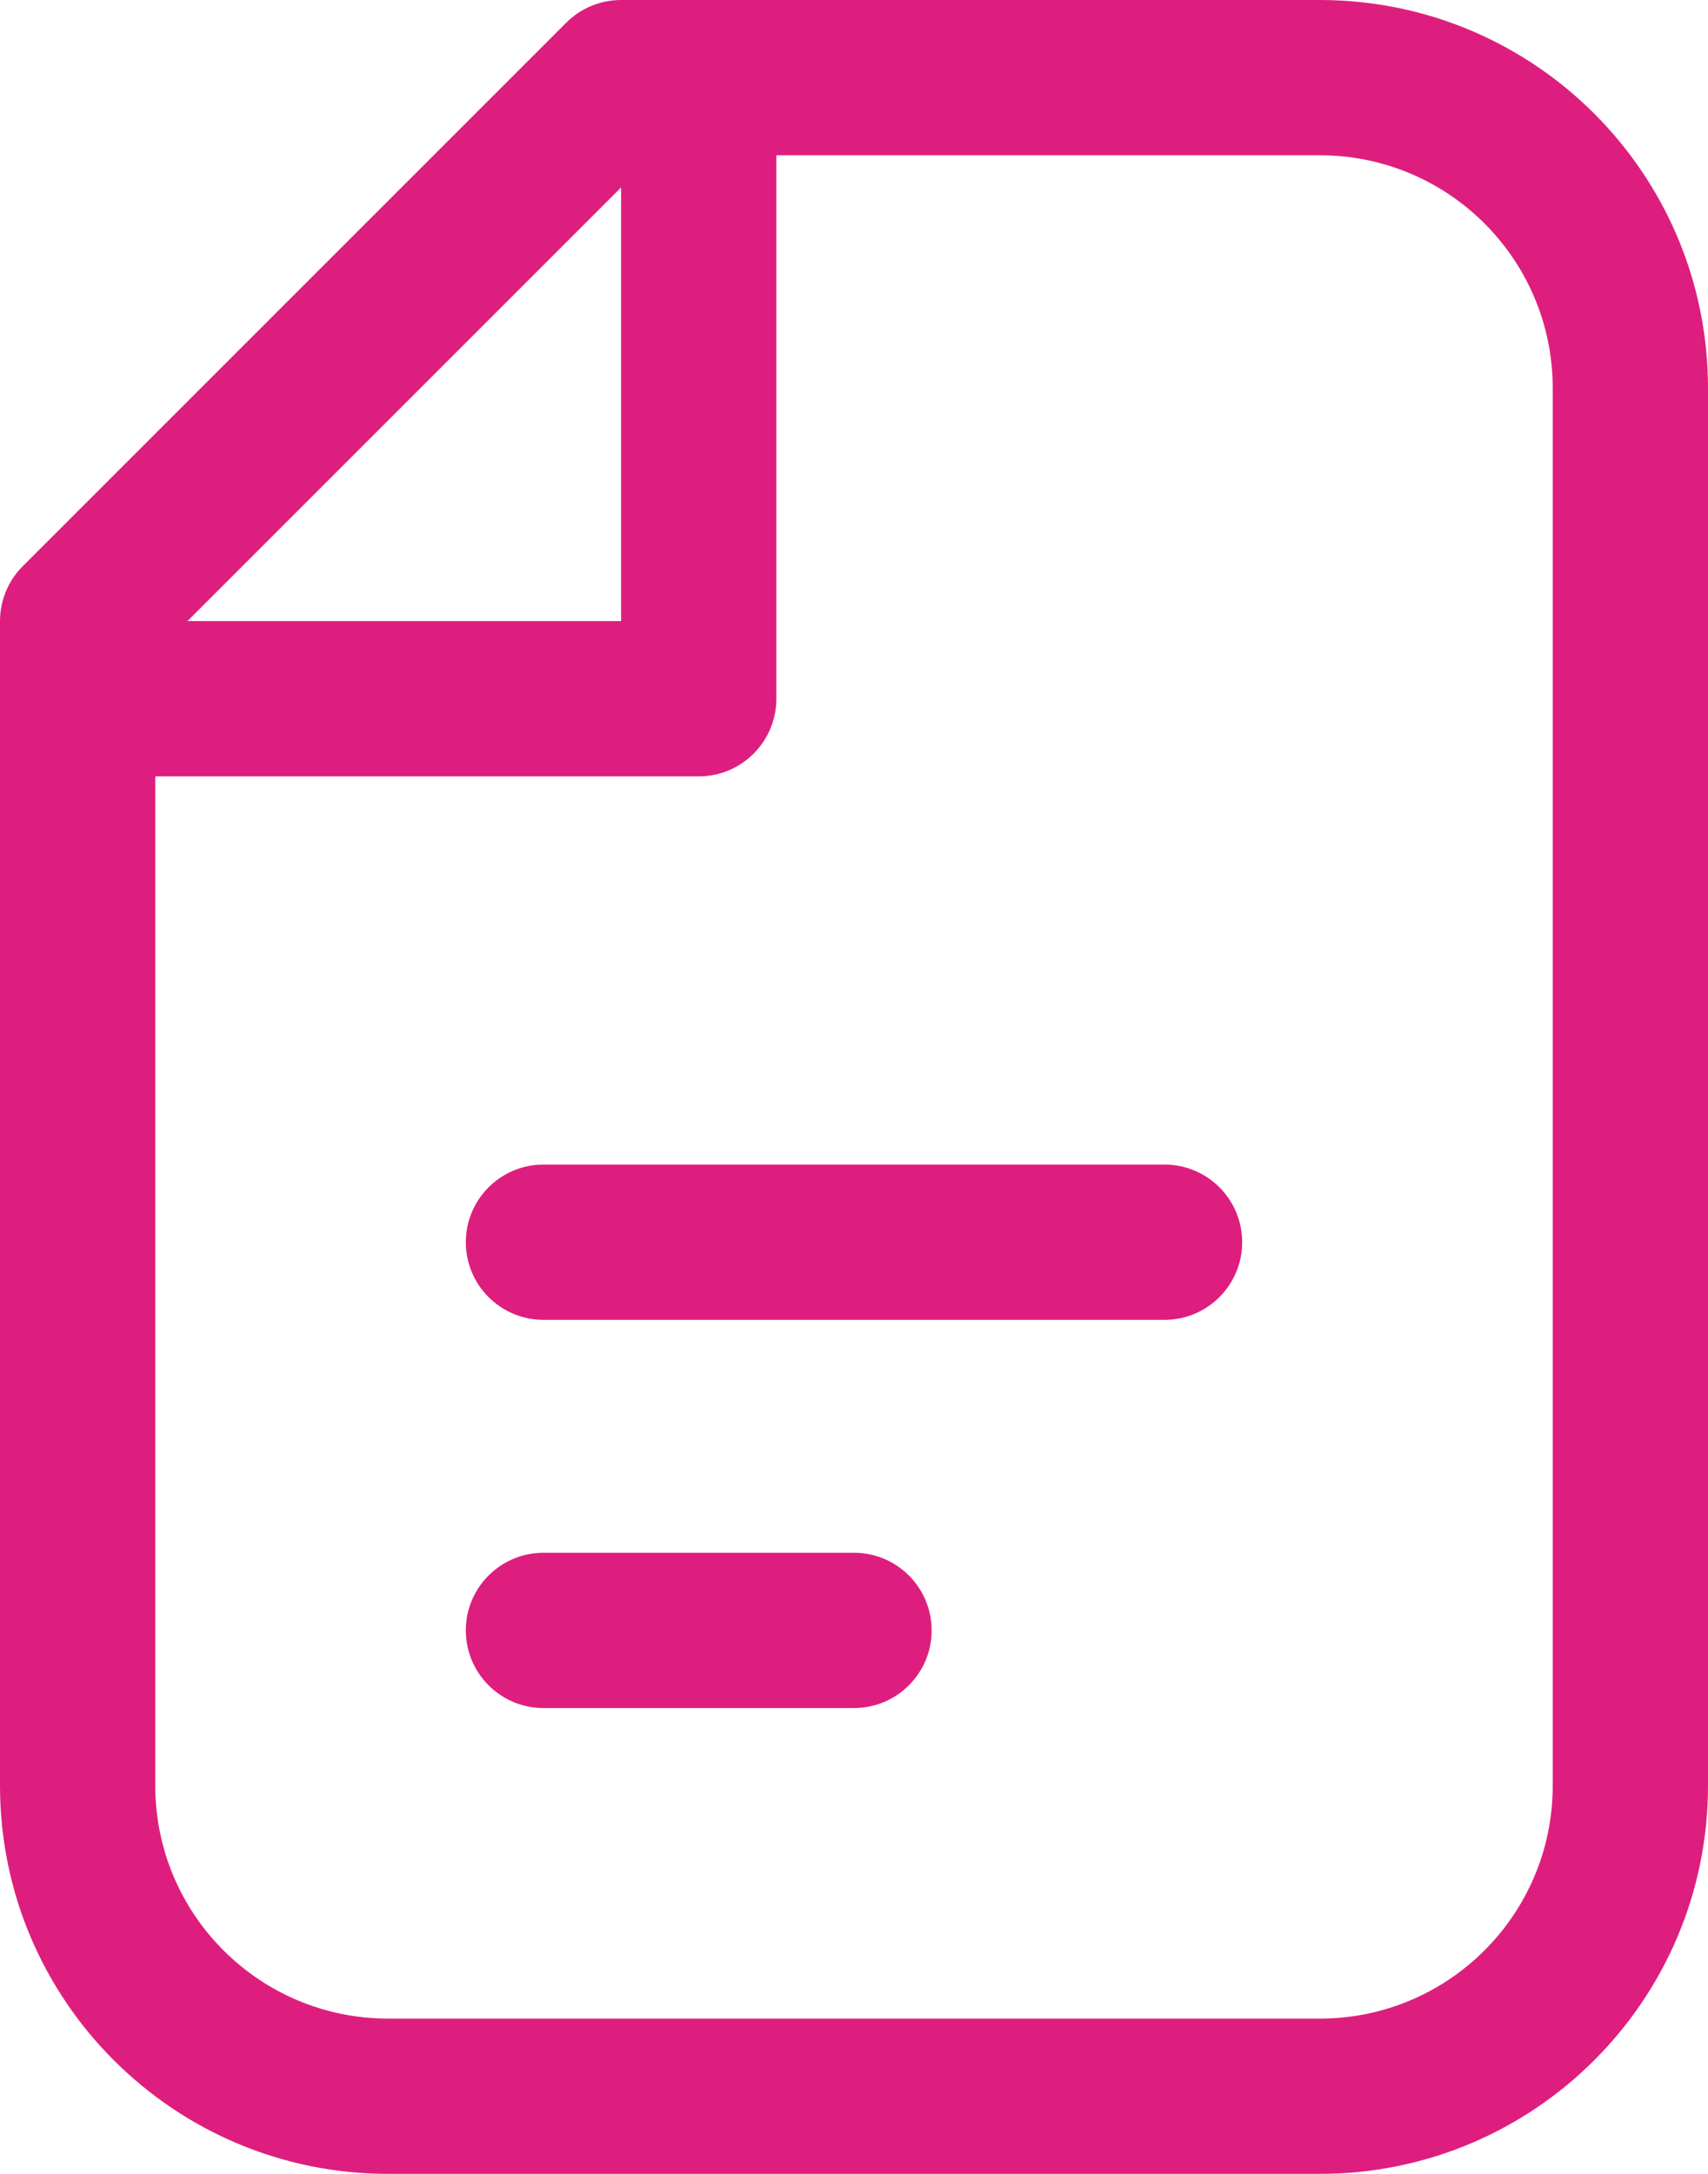 <svg width="22" height="28" viewBox="0 0 22 28" fill="none" xmlns="http://www.w3.org/2000/svg">
  <path d="M6 16C6 15.448 6.448 15 7 15H15C15.552 15 16 15.448 16 16C16 16.552 15.552 17 15 17H7C6.448 17 6 16.552 6 16Z" fill="#DE1E7E"/>
  <path d="M6 21C6 20.448 6.448 20 7 20H11C11.552 20 12 20.448 12 21C12 21.552 11.552 22 11 22H7C6.448 22 6 21.552 6 21Z" fill="#DE1E7E"/>
  <path fill-rule="evenodd" clip-rule="evenodd" d="M8 0C7.735 0 7.48 0.105 7.293 0.293L0.293 7.293C0.105 7.48 3.36171e-05 7.735 3.29614e-05 8L0 23C-7.0333e-06 25.761 2.239 28 5 28H17C19.762 28 22 25.761 22 23L22 5C22 2.239 19.762 0 17 0H8ZM8 8V2.414L2.414 8H8ZM9 10H2L2 23C2 24.657 3.343 26 5 26H17C18.657 26 20 24.657 20 23L20 5C20 3.343 18.657 2 17 2H10V9C10 9.552 9.552 10 9 10Z" fill="#DE1E7E"/>
</svg>
